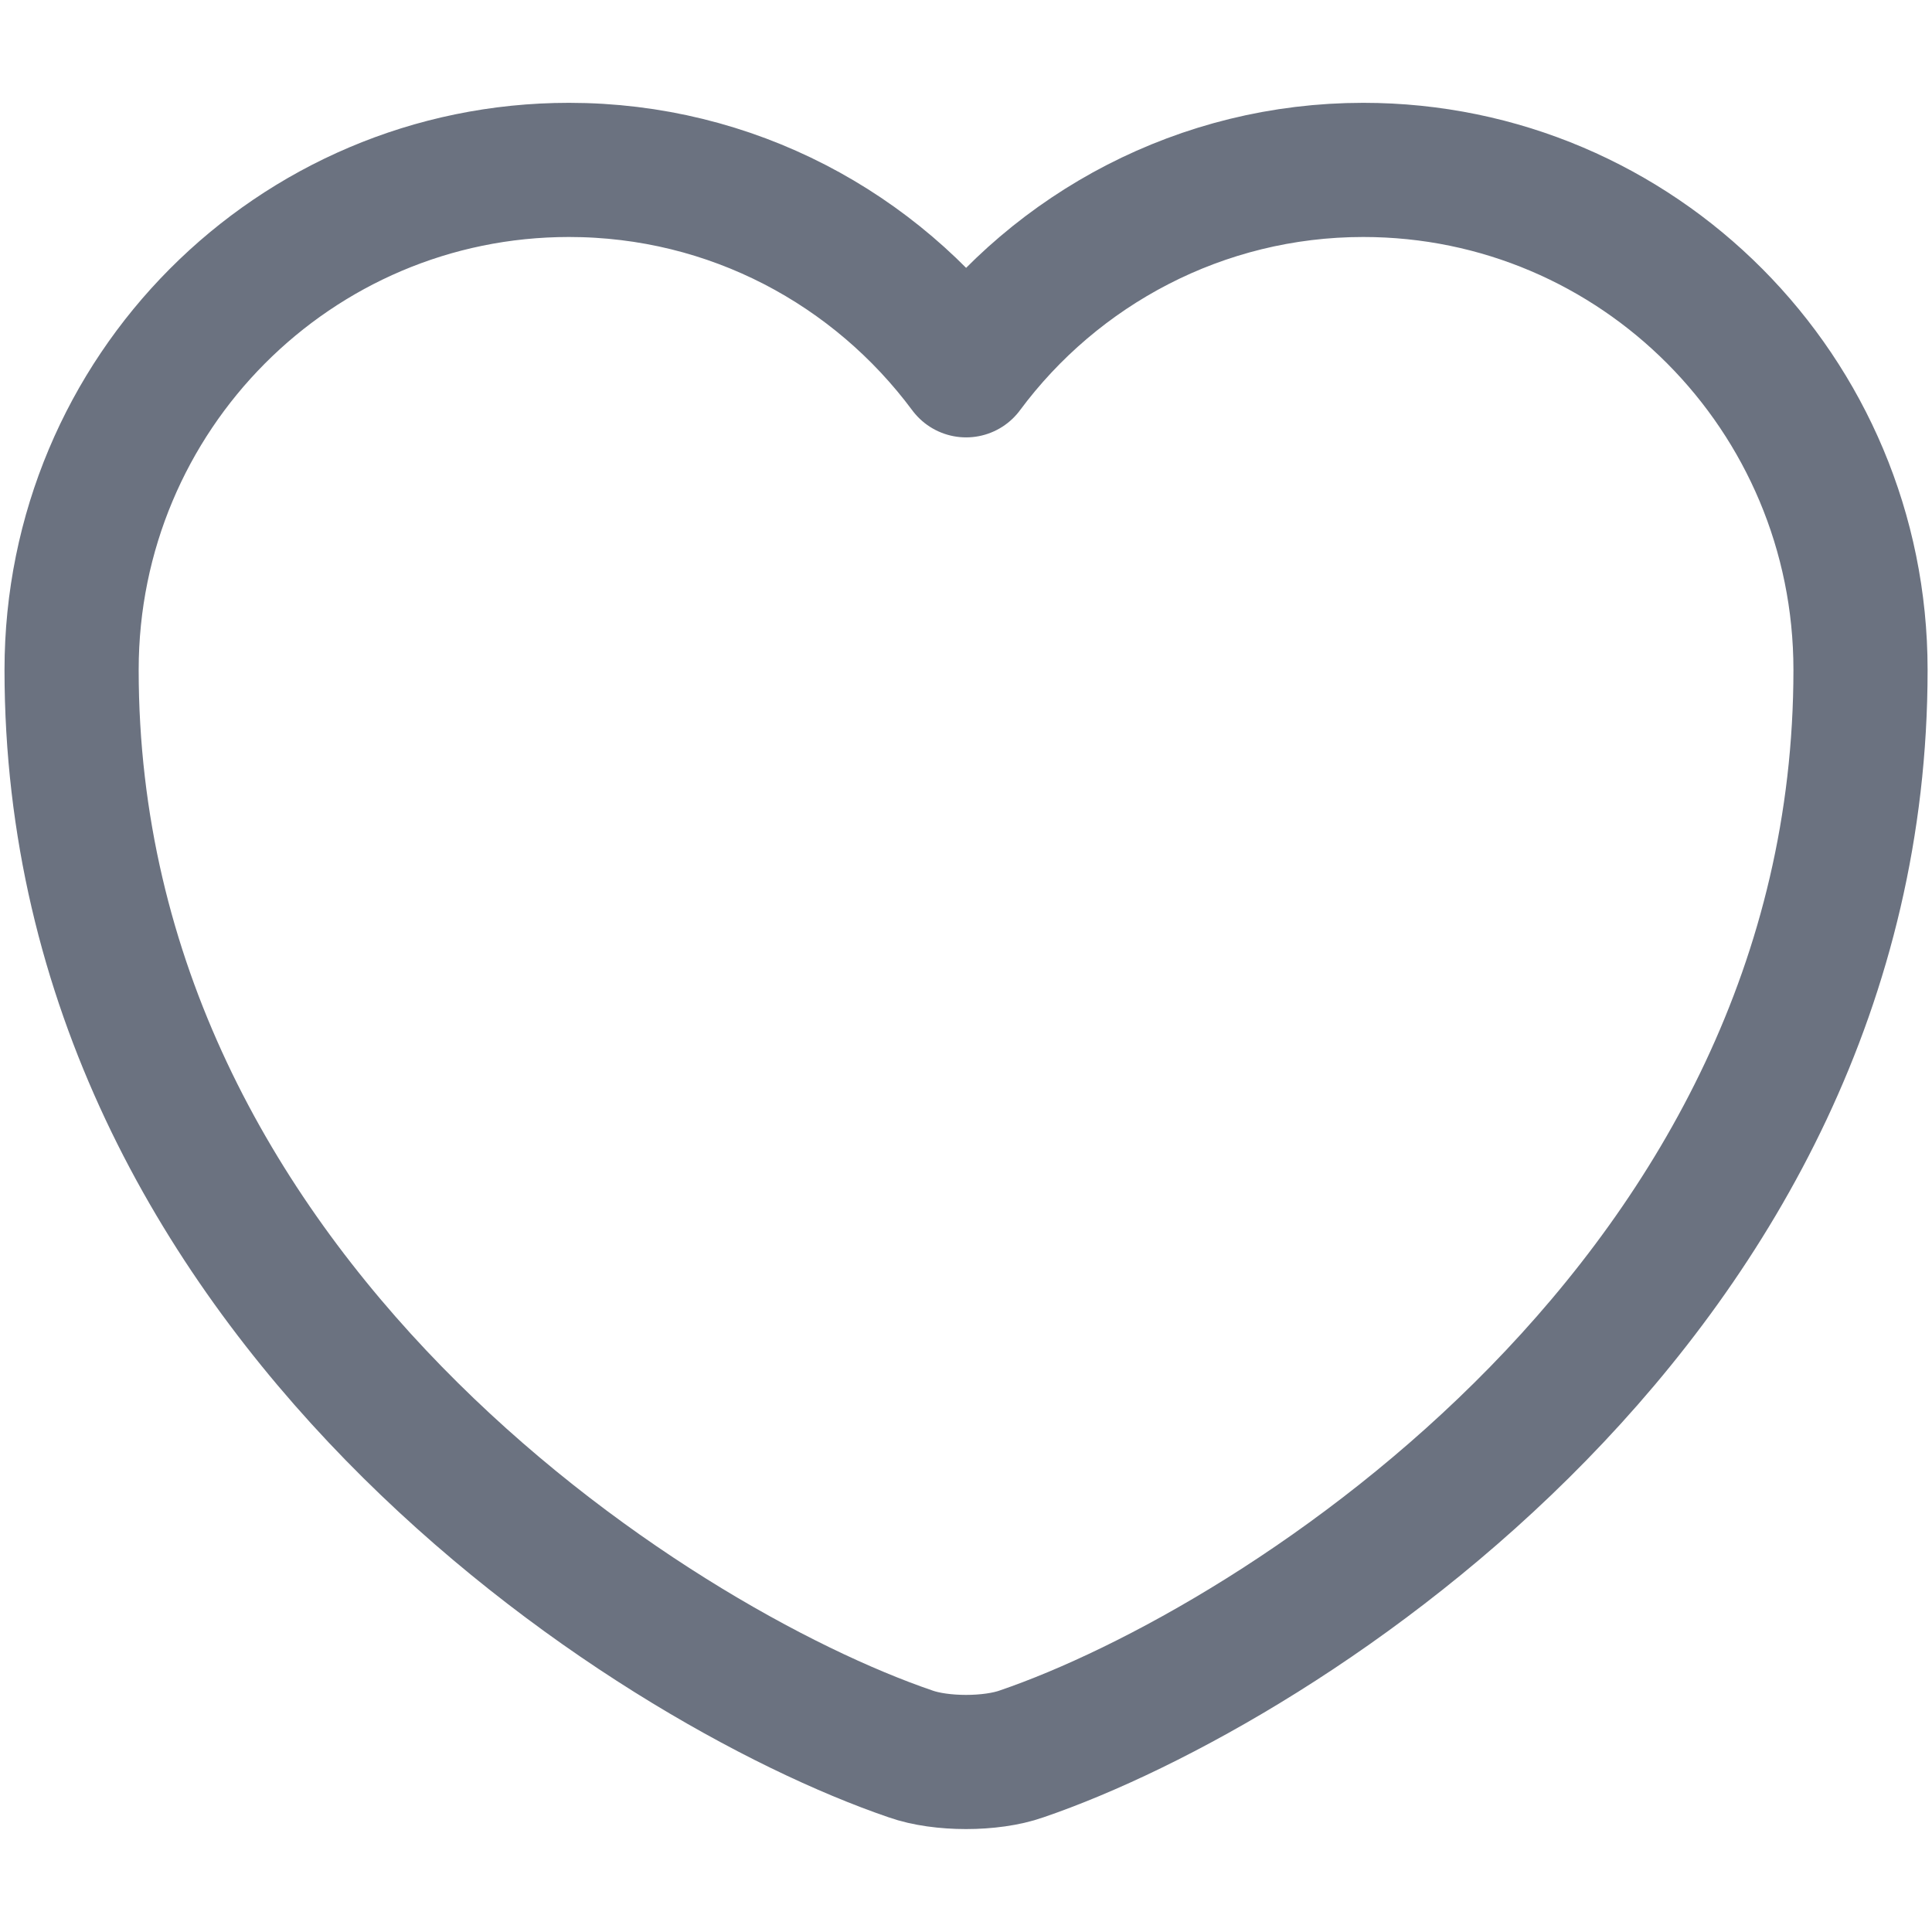<svg width="18" height="18" viewBox="0 0 18 18" fill="none" xmlns="http://www.w3.org/2000/svg">
<path d="M9.517 16.341C9.234 16.441 8.767 16.441 8.484 16.341C6.067 15.516 0.667 12.075 0.667 6.241C0.667 3.666 2.742 1.583 5.301 1.583C6.817 1.583 8.159 2.316 9.001 3.45C9.842 2.316 11.193 1.583 12.701 1.583C15.259 1.583 17.334 3.666 17.334 6.241C17.334 12.075 11.934 15.516 9.517 16.341Z" stroke="#6B7280" stroke-width="1.25" stroke-linecap="round" stroke-linejoin="round"/>
</svg>
